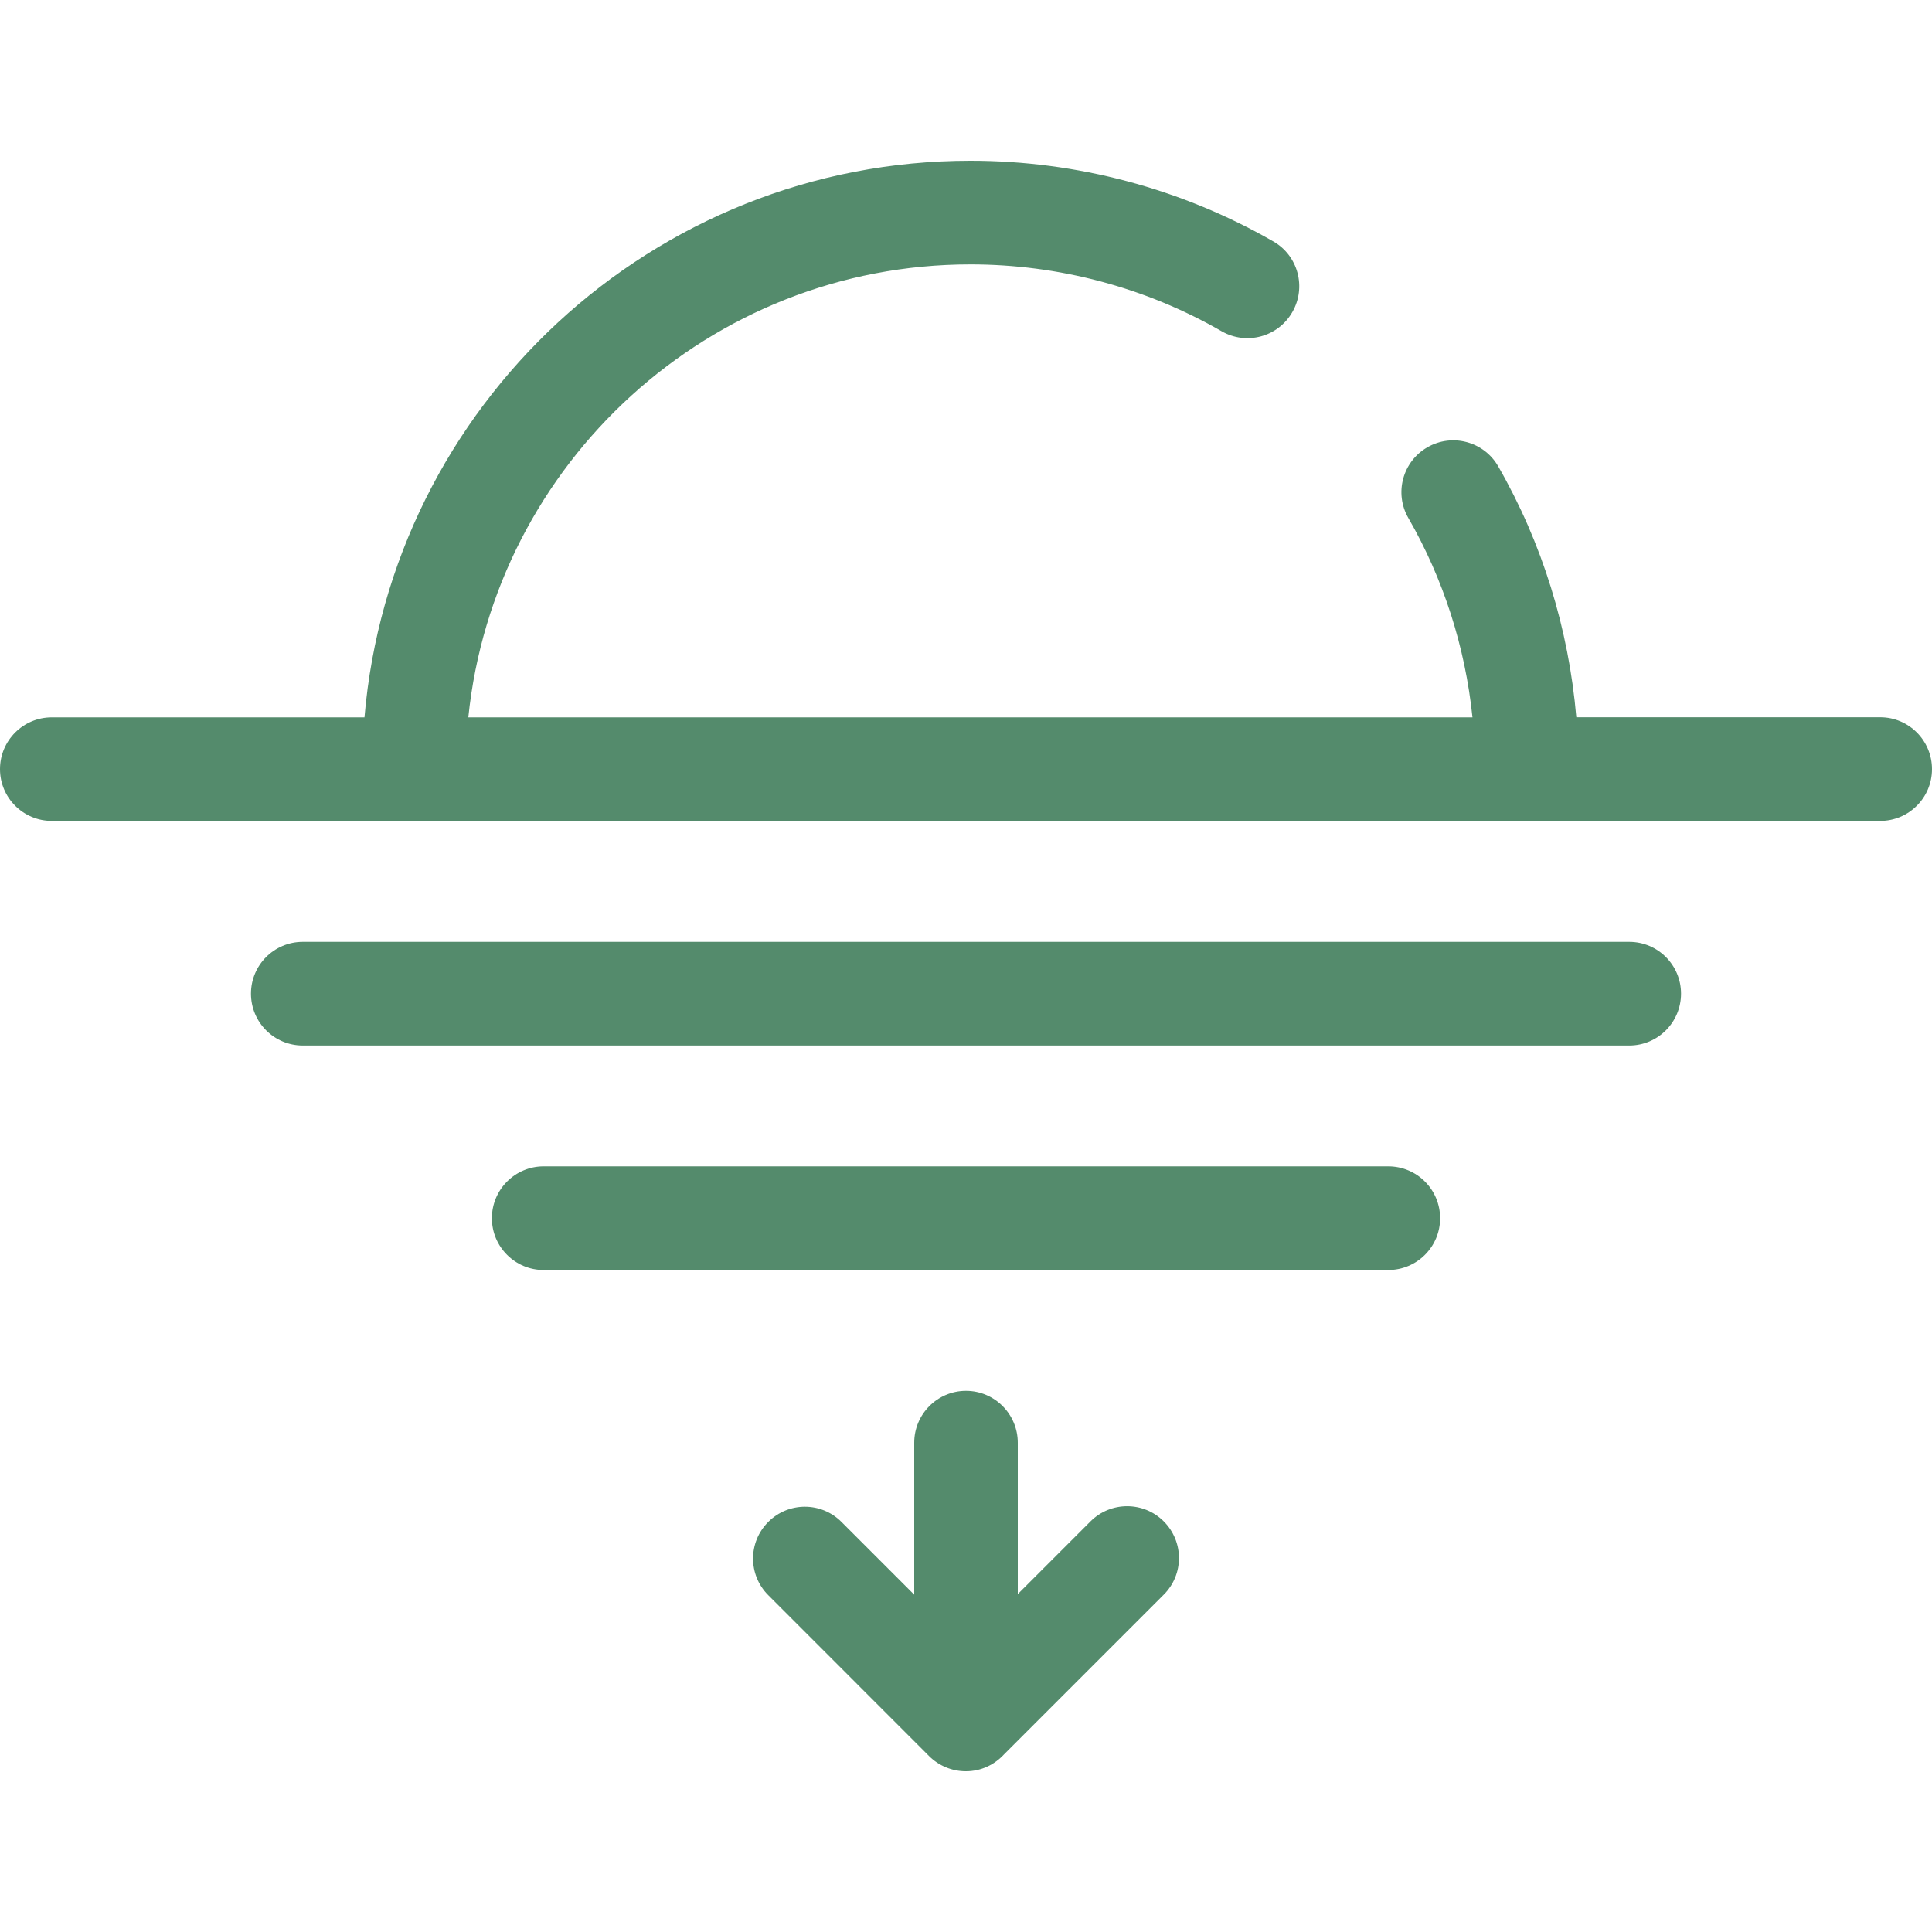 <svg width="20" height="20" viewBox="0 0 20 20" fill="none" xmlns="http://www.w3.org/2000/svg">
<g clip-path="url(#clip0_1_23097)">
<path d="M19.464 7.425H16.318C16.239 6.511 15.966 5.622 15.509 4.827C15.362 4.571 15.034 4.482 14.777 4.63C14.52 4.777 14.431 5.105 14.579 5.362C14.943 5.994 15.168 6.699 15.243 7.426H4.848C5.118 4.796 7.346 2.737 10.046 2.737C10.959 2.737 11.859 2.976 12.646 3.429C12.903 3.577 13.231 3.488 13.378 3.231C13.526 2.974 13.438 2.646 13.181 2.499C12.231 1.953 11.147 1.664 10.046 1.664C6.754 1.664 4.046 4.203 3.773 7.426H0.536C0.24 7.426 0 7.666 0 7.962C0 8.258 0.24 8.498 0.536 8.498H4.285H15.807H19.464C19.76 8.498 20 8.258 20 7.962C20 7.666 19.76 7.425 19.464 7.425Z" fill="#548B6C"/>
<path d="M16.866 10.823H3.134C2.838 10.823 2.598 10.583 2.598 10.286C2.598 9.99 2.838 9.75 3.134 9.75H16.866C17.162 9.75 17.402 9.99 17.402 10.286C17.402 10.583 17.162 10.823 16.866 10.823Z" fill="#548B6C"/>
<path d="M14.371 13.147H5.628C5.332 13.147 5.092 12.907 5.092 12.611C5.092 12.314 5.332 12.074 5.628 12.074H14.371C14.668 12.074 14.908 12.314 14.908 12.611C14.908 12.907 14.668 13.147 14.371 13.147Z" fill="#548B6C"/>
<path d="M12.047 15.749C11.838 15.54 11.498 15.54 11.289 15.749L10.536 16.502V14.935C10.536 14.639 10.296 14.398 10 14.398C9.704 14.398 9.464 14.639 9.464 14.935V16.508L8.711 15.755C8.502 15.545 8.162 15.545 7.953 15.755C7.743 15.964 7.743 16.304 7.953 16.513L9.618 18.179C9.718 18.279 9.855 18.336 9.997 18.336C9.998 18.336 9.998 18.336 9.998 18.336C9.999 18.336 9.999 18.336 10 18.336C10.156 18.336 10.295 18.268 10.393 18.162L12.047 16.508C12.257 16.299 12.257 15.959 12.047 15.749Z" fill="#548B6C"/>
</g>
<defs>
<clipPath id="clip0_1_23097">
<rect width="20" height="20" fill="white"/>
</clipPath>
</defs>
</svg>
